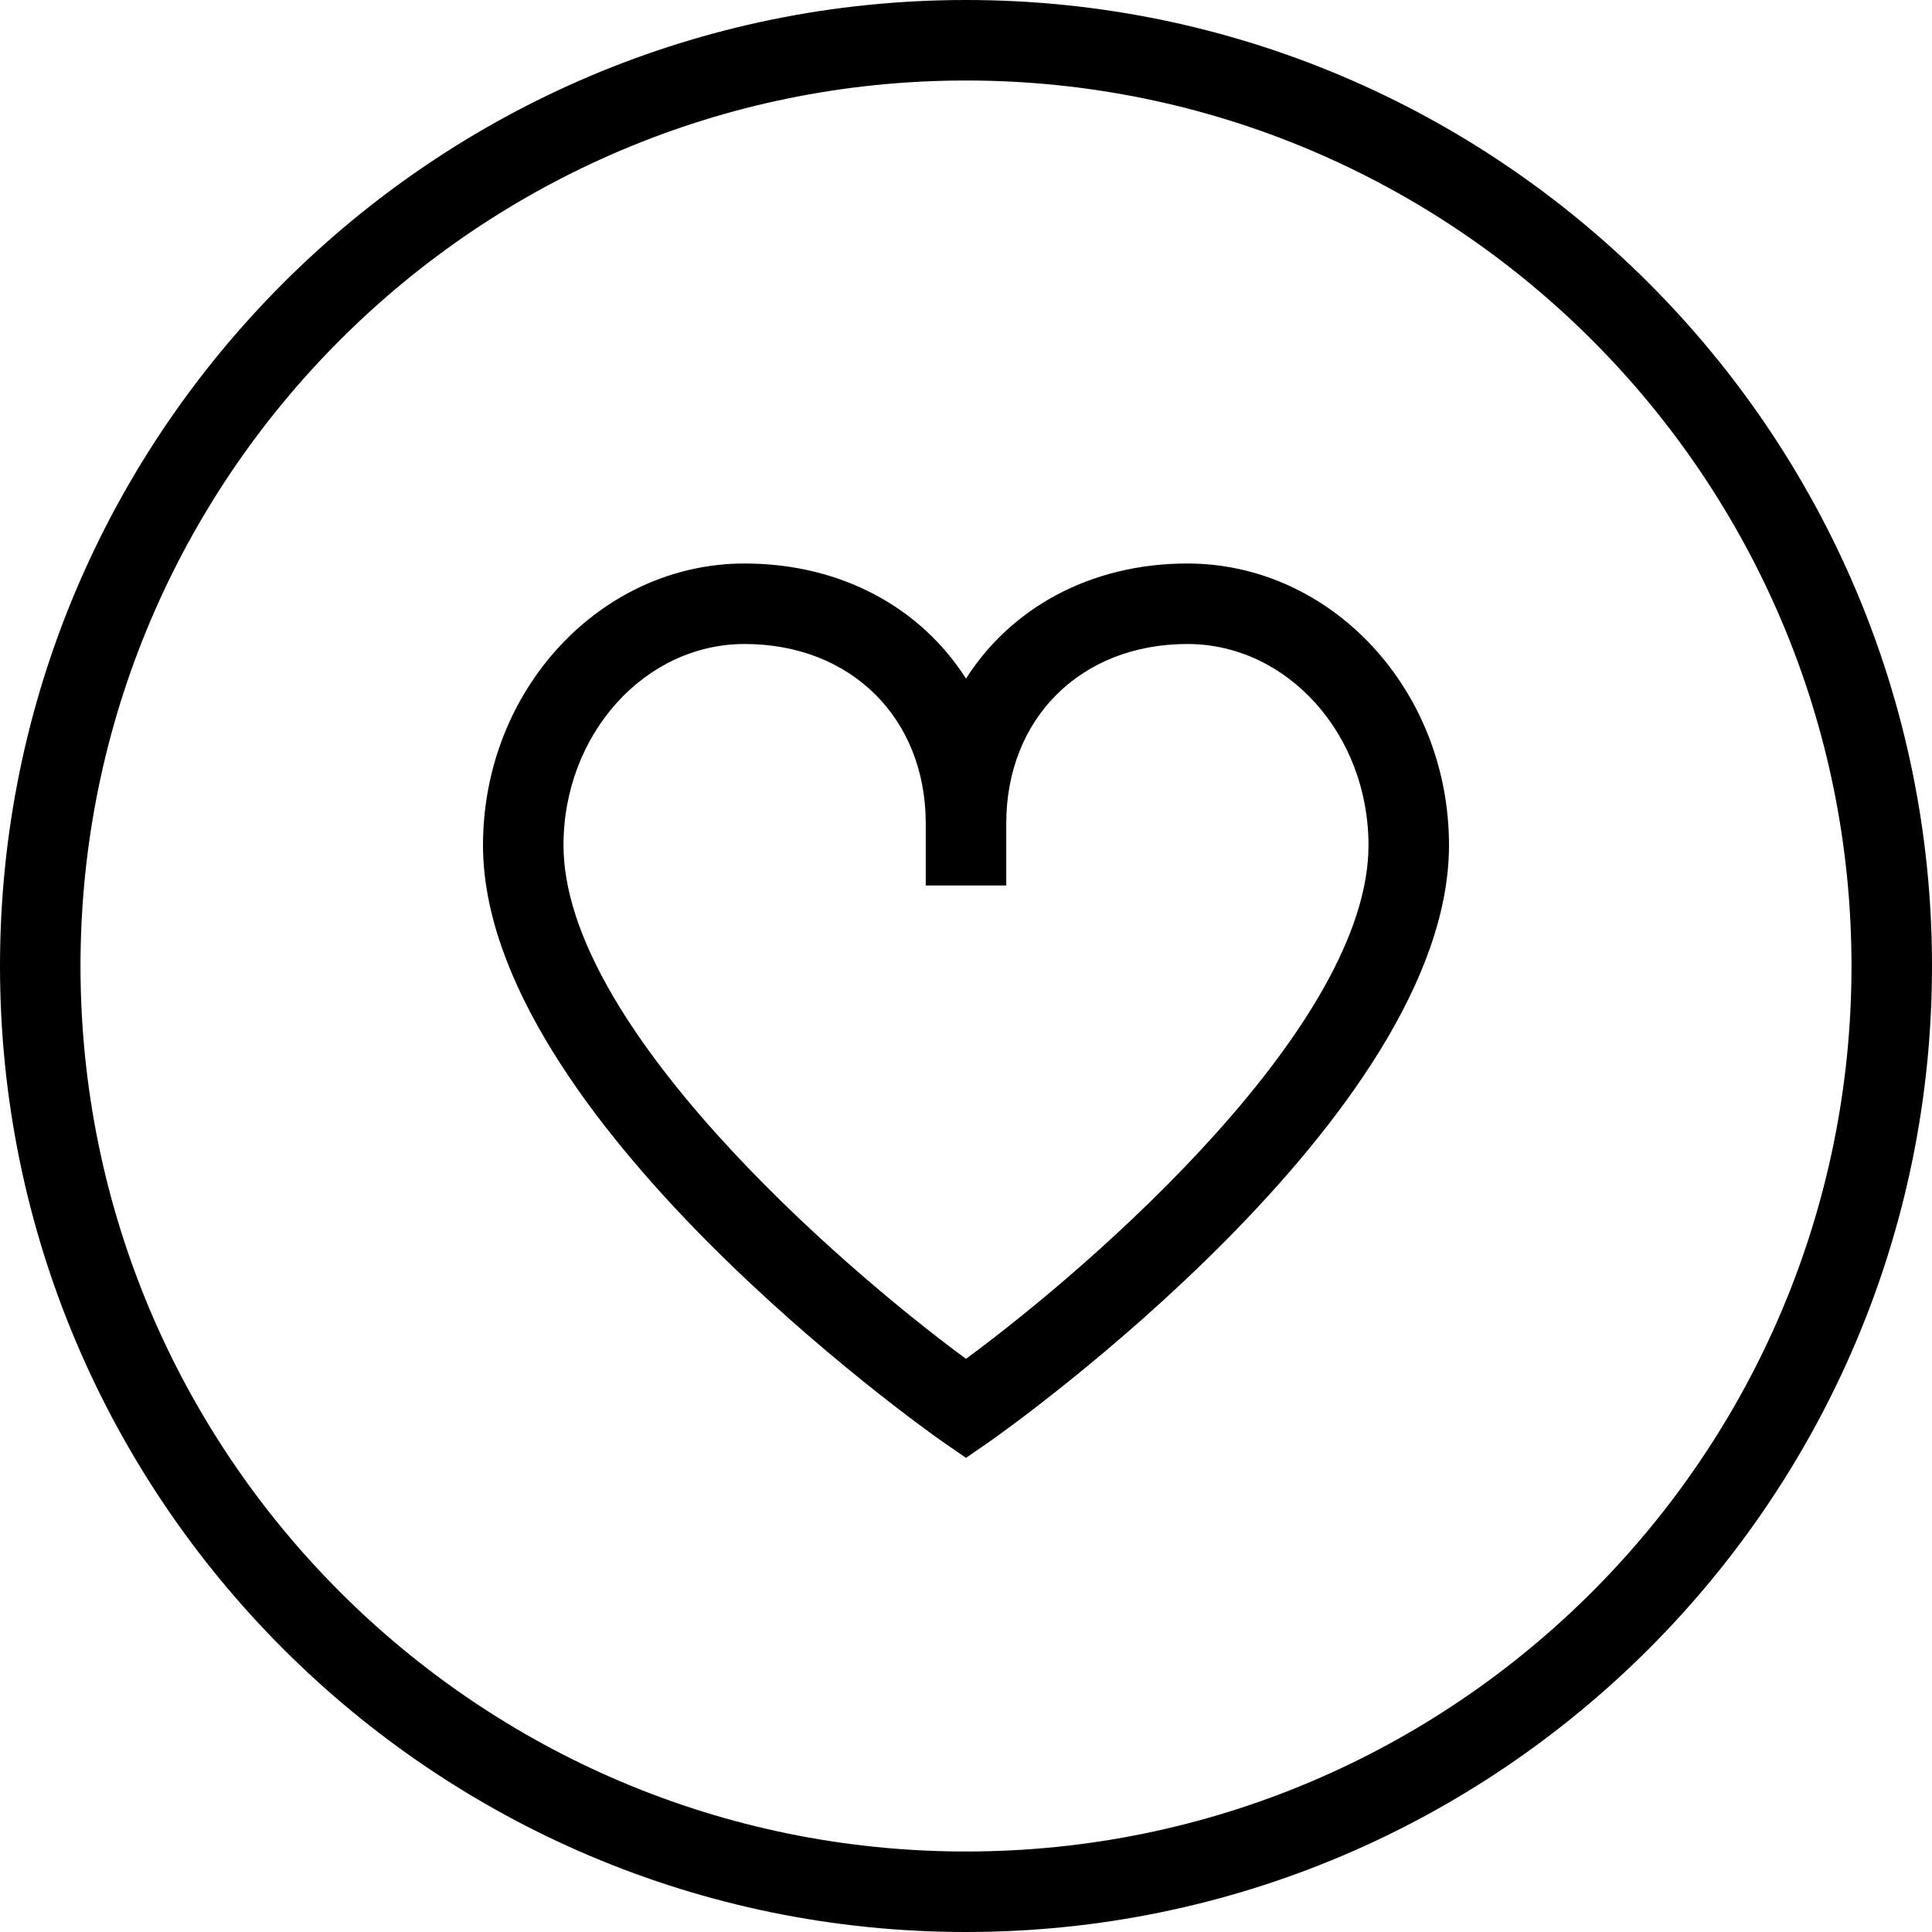 <svg xmlns="http://www.w3.org/2000/svg" width="512" height="512" data-name="Layer 1" viewBox="0 0 24 24"><path d="M14.75 7c-1.2 0-2.19.55-2.75 1.43C11.44 7.55 10.45 7 9.25 7 7.46 7 6 8.57 6 10.5c0 3.36 5.48 7.25 5.71 7.41l.29.2.29-.2c.23-.16 5.71-4.05 5.71-7.41C18 8.57 16.54 7 14.75 7ZM12 16.88c-1.63-1.2-5-4.16-5-6.38C7 9.12 8.01 8 9.25 8c1.32 0 2.25.92 2.25 2.23V11h1v-.77c0-1.31.93-2.23 2.25-2.23C15.99 8 17 9.12 17 10.5c0 2.22-3.37 5.18-5 6.38ZM12 0C5.38 0 0 5.38 0 12s5.38 12 12 12 12-5.38 12-12S18.62 0 12 0Zm0 23C5.93 23 1 18.07 1 12S5.93 1 12 1s11 4.93 11 11-4.93 11-11 11Z"/></svg>